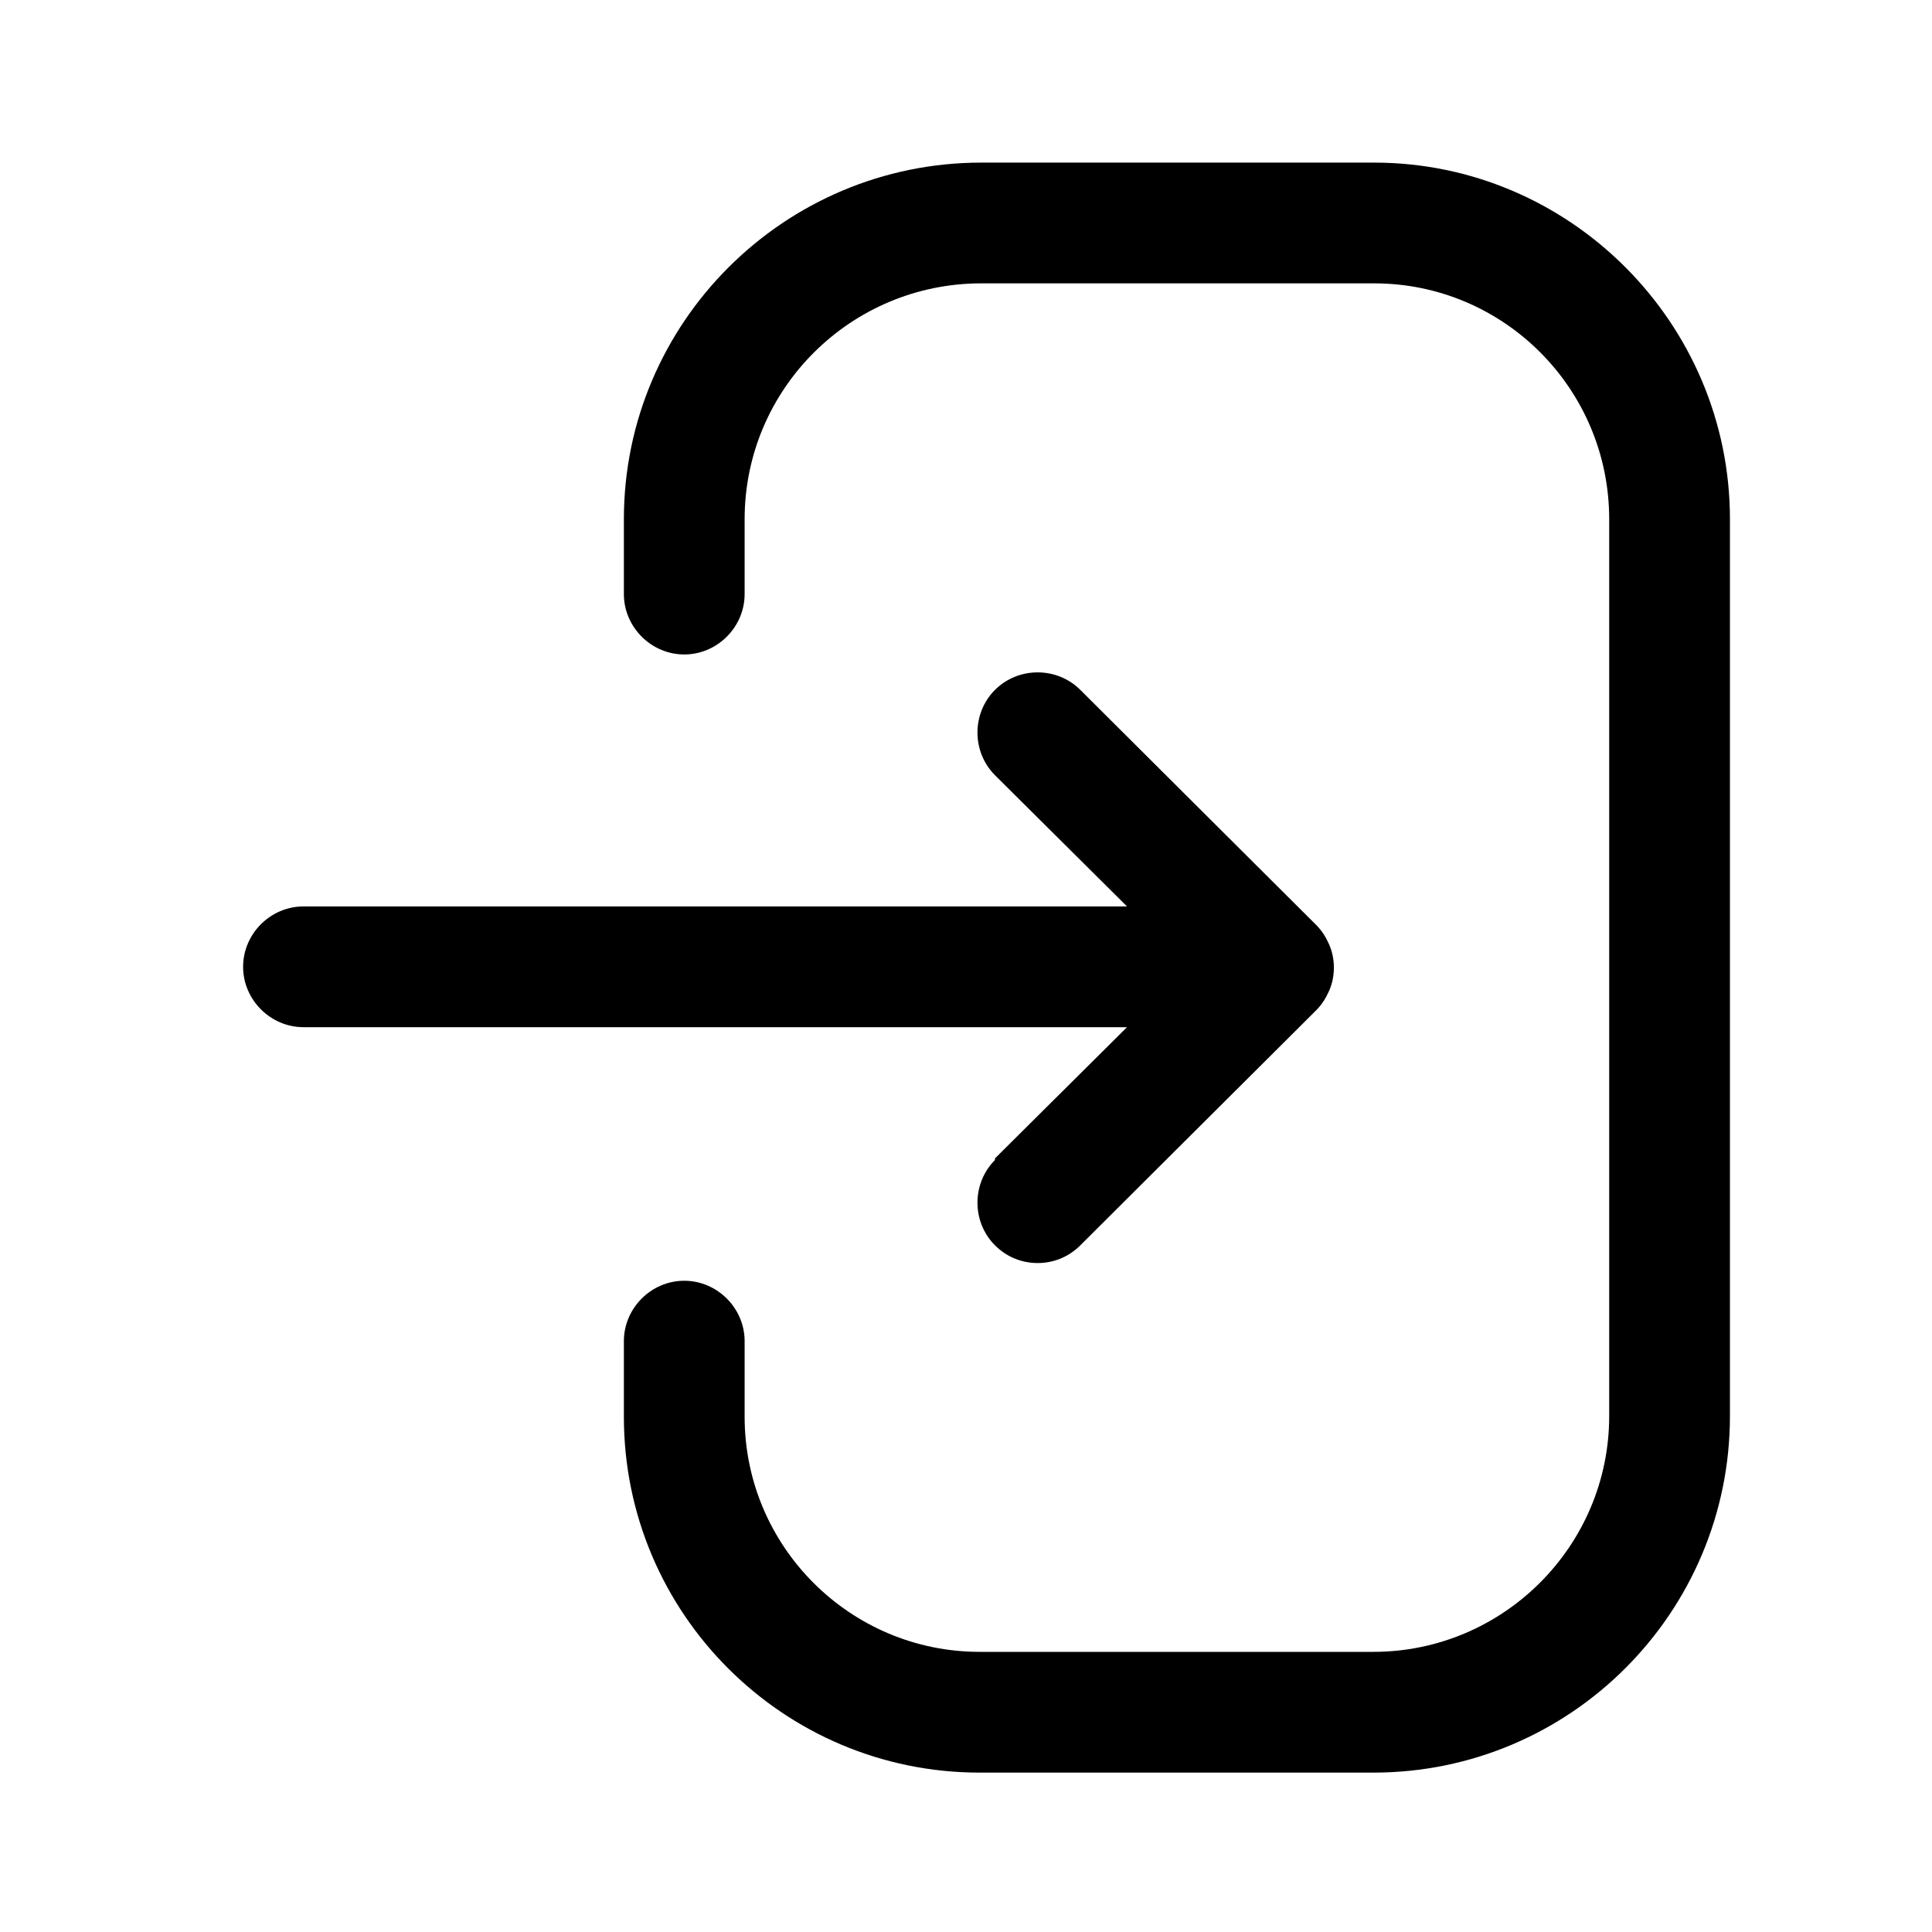 <svg width="24" height="24" viewBox="0 0 24 24" fill="none" xmlns="http://www.w3.org/2000/svg">
<path fill-rule="evenodd" clip-rule="evenodd" d="M12.19 2.02H17.07C19.5 2.02 21.49 4.01 21.49 6.45V17.59C21.49 20.03 19.51 22.02 17.06 22.02H12.17C9.73 22.02 7.75 20.04 7.75 17.6V16.66C7.75 16.25 8.09 15.91 8.5 15.91C8.91 15.91 9.25 16.25 9.25 16.66V17.6C9.25 19.21 10.56 20.52 12.17 20.52H17.06C18.67 20.52 19.99 19.21 19.99 17.59V6.45C19.99 4.83 18.68 3.52 17.07 3.52H12.19C10.57 3.52 9.25 4.83 9.25 6.45V7.38C9.25 7.79 8.91 8.13 8.5 8.13C8.09 8.13 7.75 7.79 7.75 7.38V6.45C7.75 4.01 9.74 2.02 12.19 2.02ZM12.36 15.47C12.07 15.18 12.07 14.7 12.36 14.41V14.39L14 12.76H3.77C3.36 12.76 3.02 12.42 3.02 12.01C3.02 11.6 3.36 11.26 3.77 11.26H14L12.36 9.63C12.07 9.34 12.07 8.86 12.36 8.57C12.65 8.28 13.13 8.28 13.42 8.57L16.35 11.49C16.42 11.56 16.47 11.64 16.51 11.73C16.55 11.82 16.57 11.92 16.57 12.02C16.57 12.12 16.55 12.22 16.51 12.31C16.47 12.4 16.42 12.48 16.35 12.55L13.42 15.47C13.27 15.62 13.08 15.69 12.89 15.69C12.7 15.69 12.51 15.62 12.36 15.47Z" fill="black"/>
</svg>
